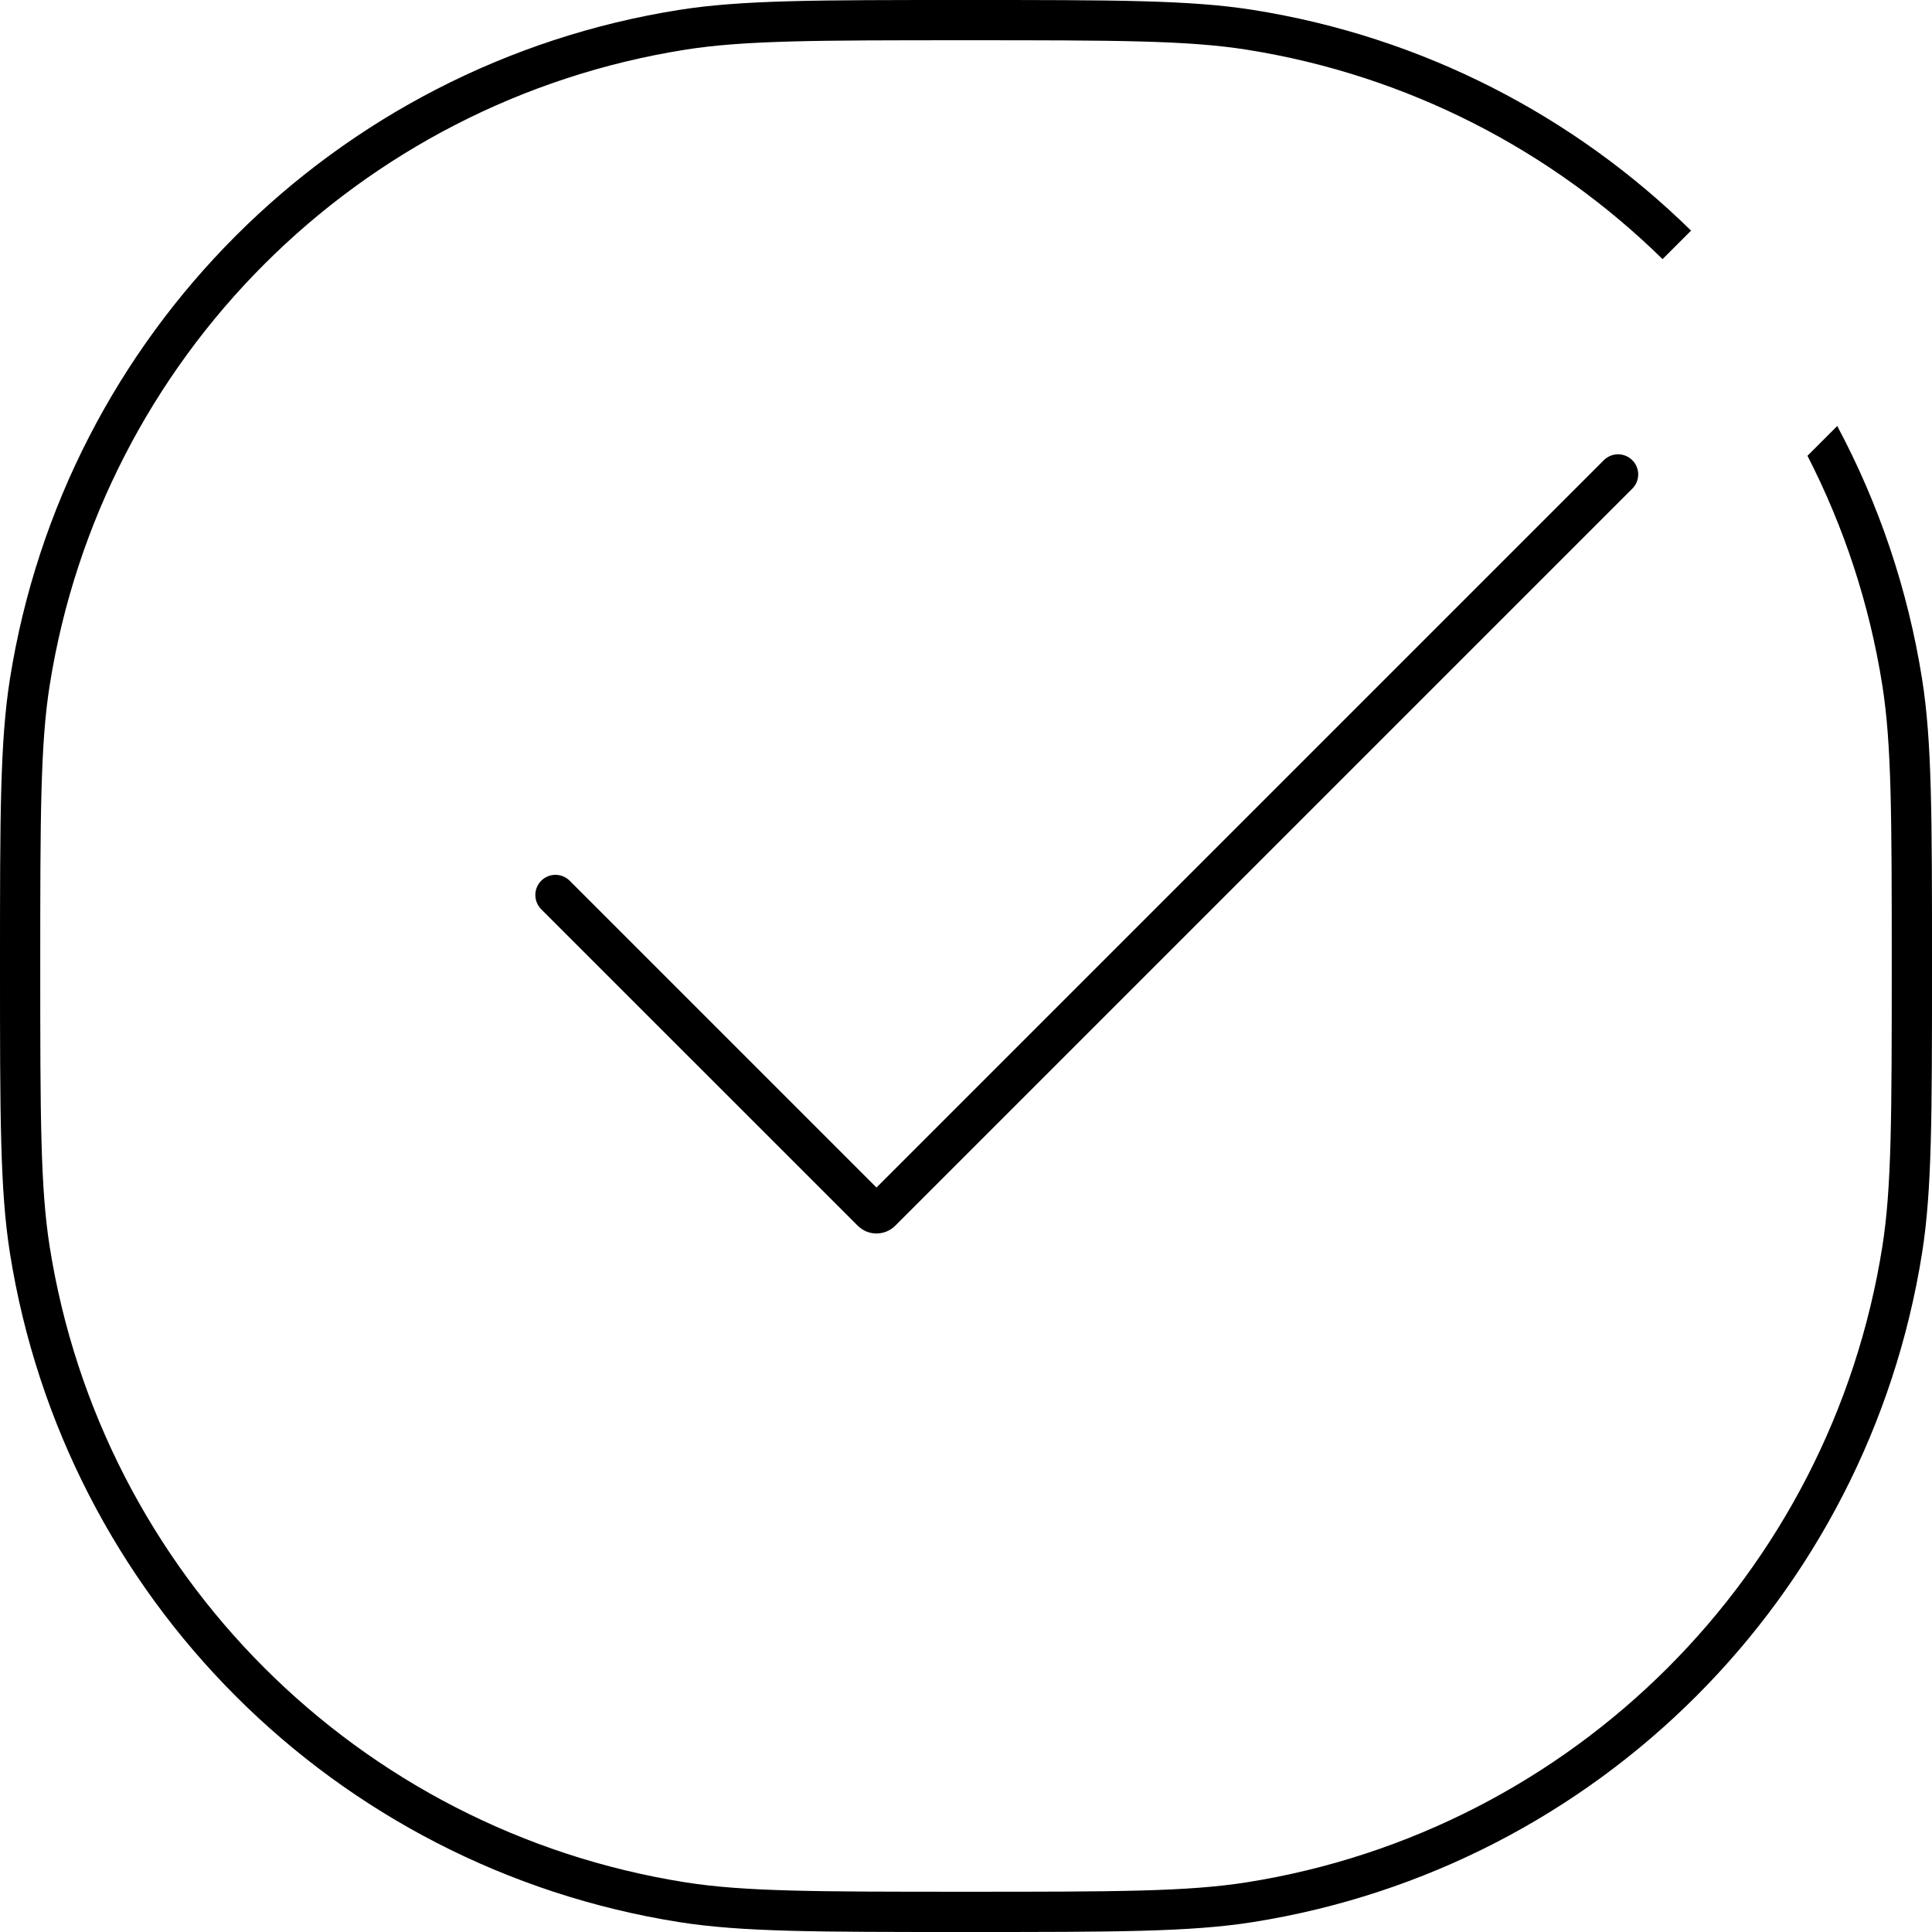 <svg width="24" height="24" viewBox="0 0 24 24" fill="none" xmlns="http://www.w3.org/2000/svg">
<path d="M8.514 0.617C9.243 0.502 10.123 0.5 12 0.5C13.877 0.5 14.758 0.502 15.486 0.617C17.487 0.934 19.276 1.868 20.653 3.219L21.007 2.865C19.557 1.441 17.673 0.457 15.564 0.123C14.787 0 13.858 0 12 0C10.142 0 9.213 0 8.436 0.123C4.157 0.801 0.801 4.157 0.123 8.436C0 9.213 0 10.142 0 12C0 13.858 0 14.787 0.123 15.564C0.801 19.843 4.157 23.199 8.436 23.877C9.213 24 10.142 24 12 24C13.858 24 14.787 24 15.564 23.877C19.843 23.199 23.199 19.843 23.877 15.564C24 14.787 24 13.858 24 12C24 10.142 24 9.213 23.877 8.436C23.699 7.314 23.337 6.255 22.823 5.292L22.453 5.662C22.904 6.541 23.223 7.5 23.383 8.514C23.498 9.243 23.5 10.123 23.5 12C23.5 13.877 23.498 14.758 23.383 15.486C22.739 19.551 19.551 22.739 15.486 23.383C14.758 23.498 13.877 23.5 12 23.5C10.123 23.5 9.243 23.498 8.514 23.383C4.449 22.739 1.261 19.551 0.617 15.486C0.502 14.758 0.5 13.877 0.5 12C0.5 10.123 0.502 9.243 0.617 8.514C1.261 4.449 4.449 1.261 8.514 0.617Z" fill="black"/>
<path d="M19.923 5.717C20.021 5.619 20.179 5.619 20.277 5.717C20.375 5.814 20.375 5.973 20.277 6.07L11.121 15.226C10.992 15.355 10.784 15.355 10.655 15.226L6.723 11.295C6.626 11.197 6.626 11.039 6.723 10.941C6.821 10.843 6.979 10.843 7.077 10.941L10.888 14.752L19.923 5.717Z" fill="black"/>
</svg>
